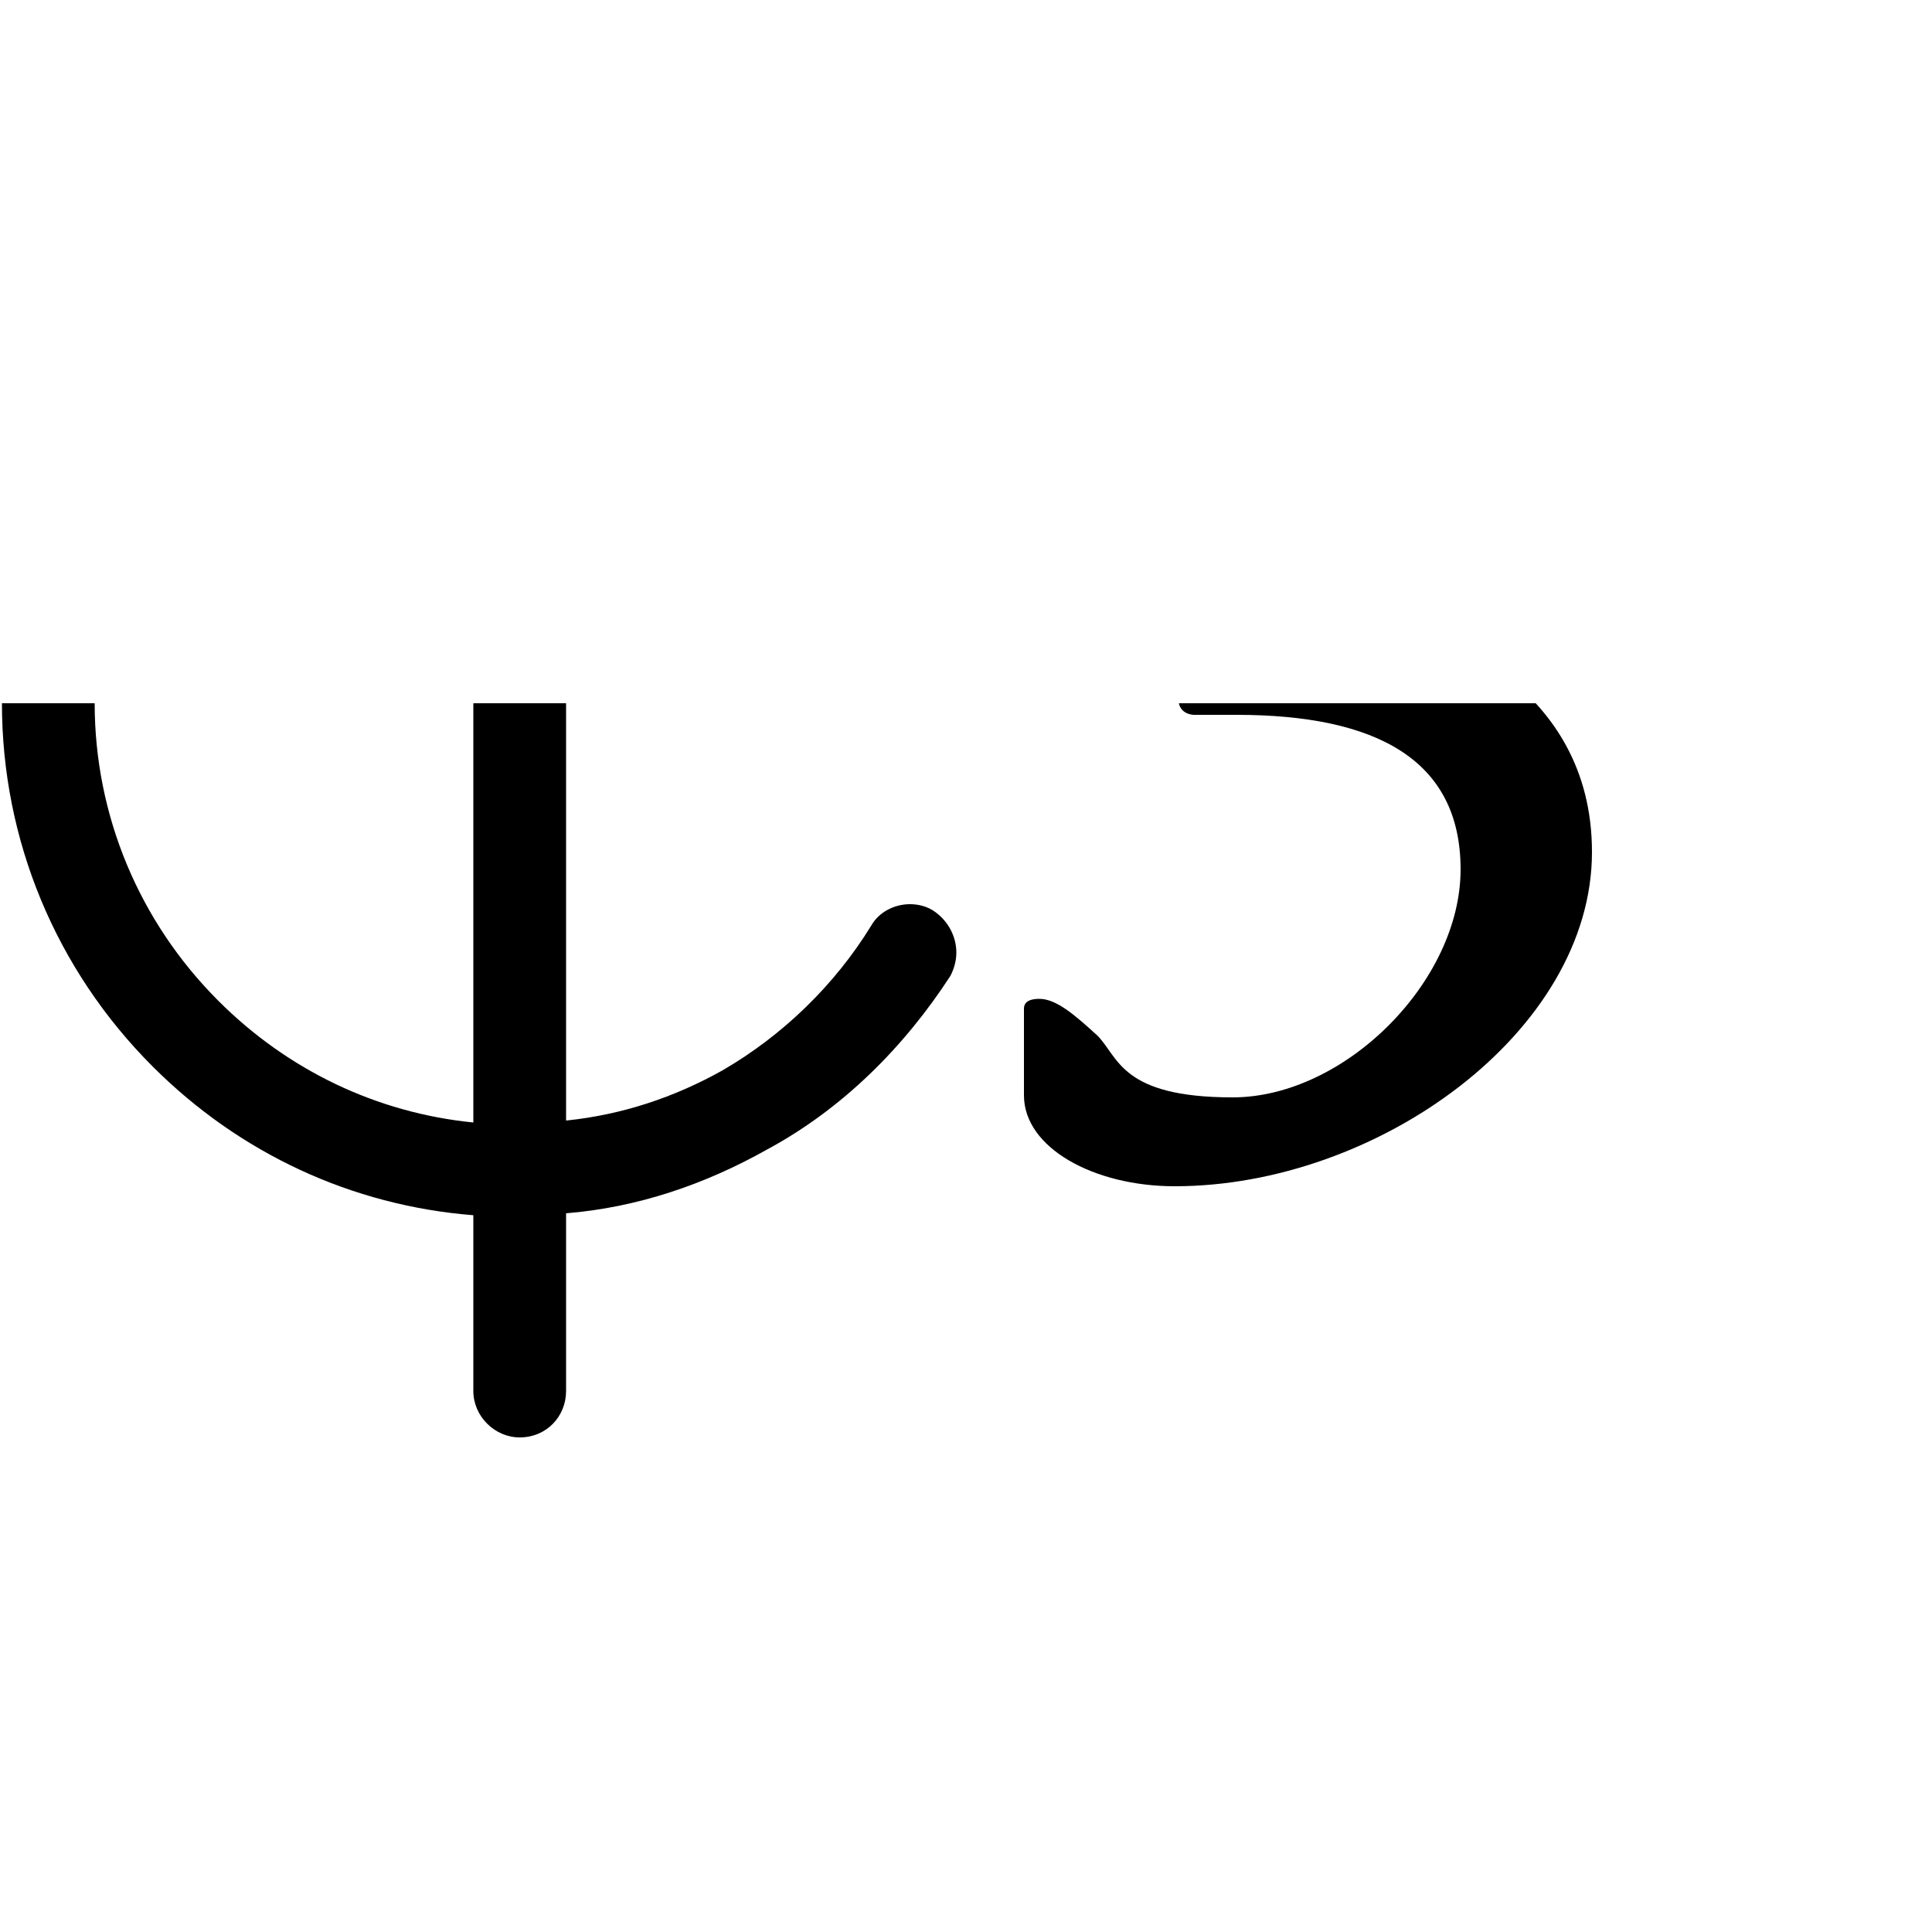 <?xml version="1.0" encoding="UTF-8" standalone="no"?>
<svg width="1000px" height="1000px" version="1.1" xmlns="http://www.w3.org/2000/svg" xmlns:xlink="http://www.w3.org/1999/xlink" overflow="visible">
<desc> Cut-C 3 mensuration sign (SMUFL E918+E928) </desc>
<defs>



	<symbol id="c-pipe-3" viewBox="0 0 1000 1000" overflow="inherit">
		<path transform="scale(1,-1)" 
			d="M269 -380c-13 0 -24 11 -24 24v91c-63 5 -121 32 -166 77c-50 50 -78 117 -78 188c0 70 28 137 78 187c45 45 103 72 166 77v75c0 13 11 24 24 24c14 0 24 -11 24 -24v-75c80 -8 151 -51 195 -119c3 -4 5 -9 5 -14c0 -8 -4 -15 -11 -19c-4 -3 -8 -4 -13 -4 c-8 0 -16 4 -21 11c-35 54 -92 89 -155 96v-431c29 3 56 12 81 26c31 18 58 44 77 75c4 7 12 11 20 11c4 0 9 -1 13 -4c7 -5 11 -13 11 -21c0 -4 -1 -8 -3 -12c-24 -37 -56 -69 -95 -90c-32 -18 -67 -30 -104 -33v-92c0 -13 -10 -24 -24 -24zM245 216 c-50 -5 -96 -27 -132 -63c-41 -41 -64 -95 -64 -153s23 -113 64 -154c36 -36 82 -58 132 -63v433z" 
		/>
		<path transform="scale(1,-1), translate(530, 0)" 
			d="M80 2v16s0 9 6 9c19 0 104 32 104 127c0 33 -24 48 -64 48s-76 -47 -84 -55c-1 -1 -6 -6 -9 -6s-21 26 -21 31c0 3 10 13 14 17c19 20 63 64 118 64c58 0 109 -39 109 -101c0 -61 -64 -100 -64 -100s-5 -2 -5 -4c0 -1 1 -3 5 -4c1 0 2 -1 3 -1c20 -6 102 -33 102 -120 c0 -93 -111 -173 -216 -173c-42 0 -78 20 -78 47v45c0 2 1 5 8 5c9 0 19 -9 30 -19c11 -11 12 -32 70 -32s118 60 118 118c0 57 -44 80 -116 80h-22s-8 0 -8 8z"
		/> 
	</symbol>



</defs>
<use xlink:href="#c-pipe-3" x="0" y="364" height="1000px" width="1000px" />
</svg>
